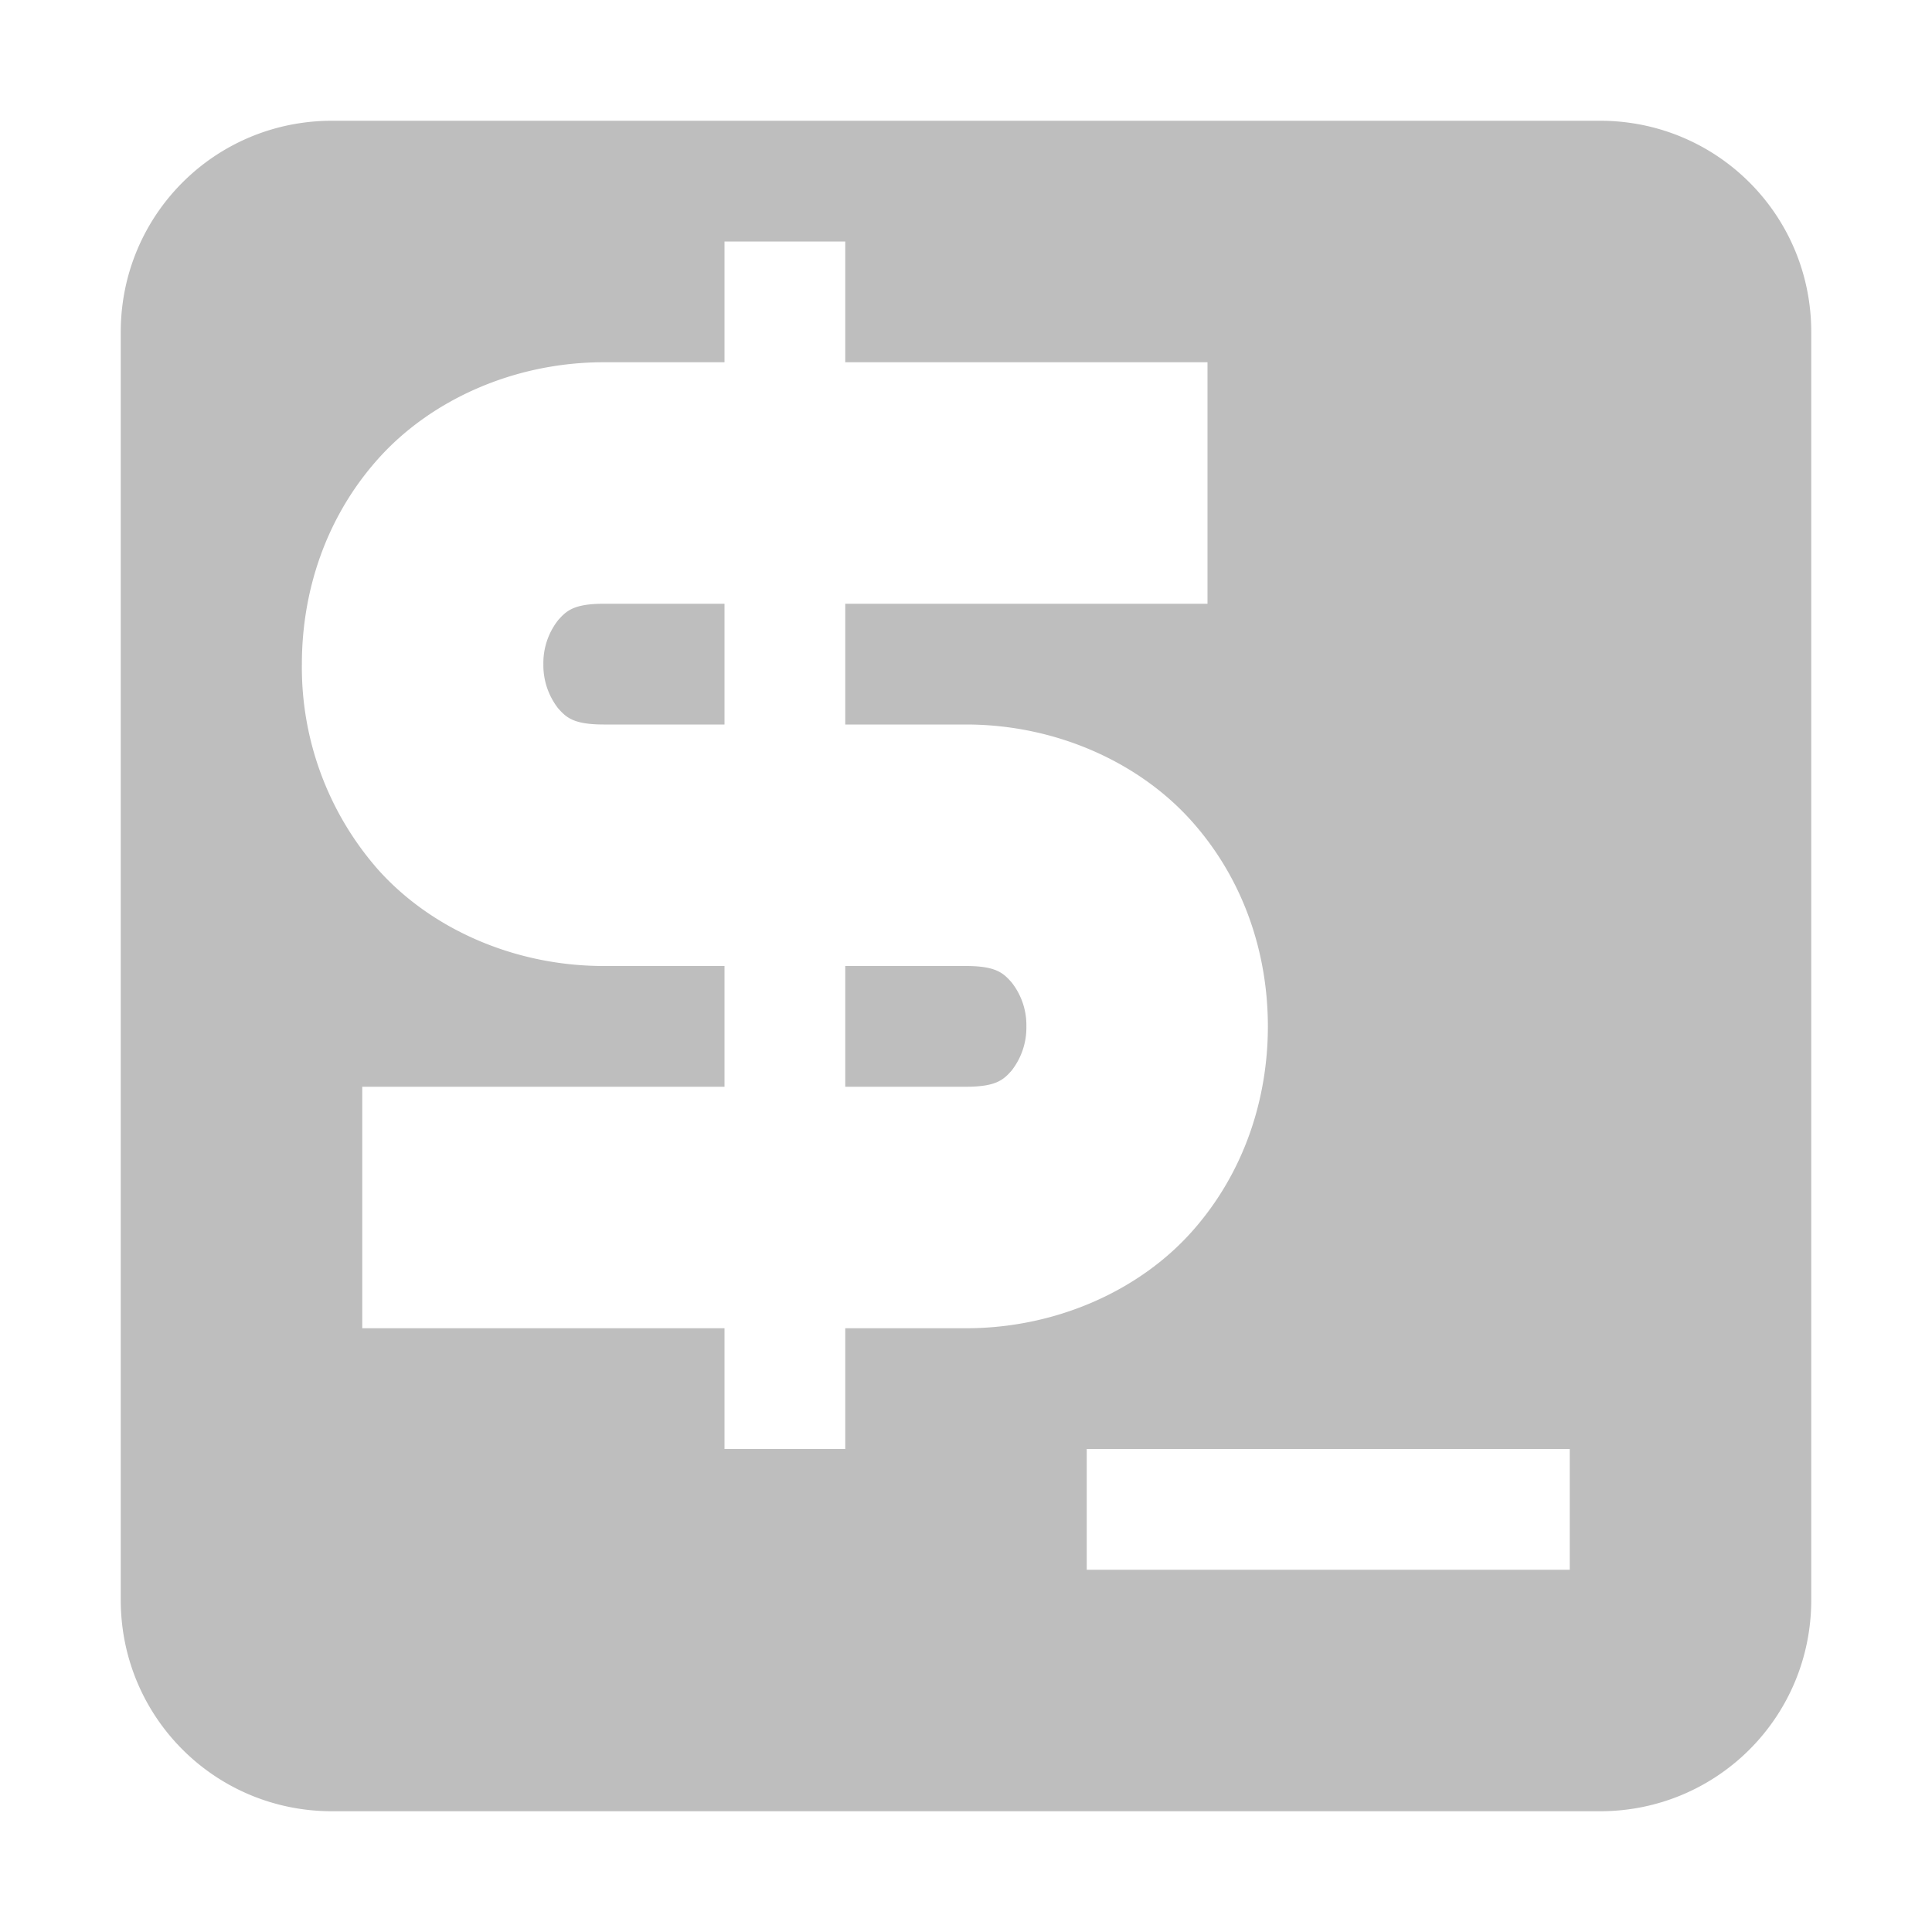 <svg xmlns="http://www.w3.org/2000/svg" width="16" height="16"><defs><style id="current-color-scheme" type="text/css"></style></defs><path d="M2.75 1C1.78 1 1 1.78 1 2.75v10.5c0 .97.78 1.75 1.75 1.75h10.5c.97 0 1.75-.78 1.75-1.75V2.75C15 1.78 14.22 1 13.25 1H2.75zM6 2h1v1h3v2H7v1h1c.75 0 1.44.317 1.873.805.433.487.627 1.098.627 1.695s-.194 1.21-.627 1.697C9.44 10.685 8.75 11 8 11H7v1H6v-1H3V9h3V8H5c-.75 0-1.44-.315-1.873-.803A2.537 2.537 0 0 1 2.5 5.5c0-.597.194-1.208.627-1.695C3.56 3.317 4.25 3 5 3h1V2zM5 5c-.25 0-.31.06-.377.135A.574.574 0 0 0 4.5 5.5a.58.58 0 0 0 .123.367C4.69 5.942 4.75 6 5 6h1V5H5zm2 3v1h1c.25 0 .31-.058.377-.133A.577.577 0 0 0 8.5 8.5a.571.571 0 0 0-.123-.365C8.31 8.06 8.251 8 8 8H7zm2 4h4v1H9v-1z" fill="currentColor" color="#bebebe"/></svg>